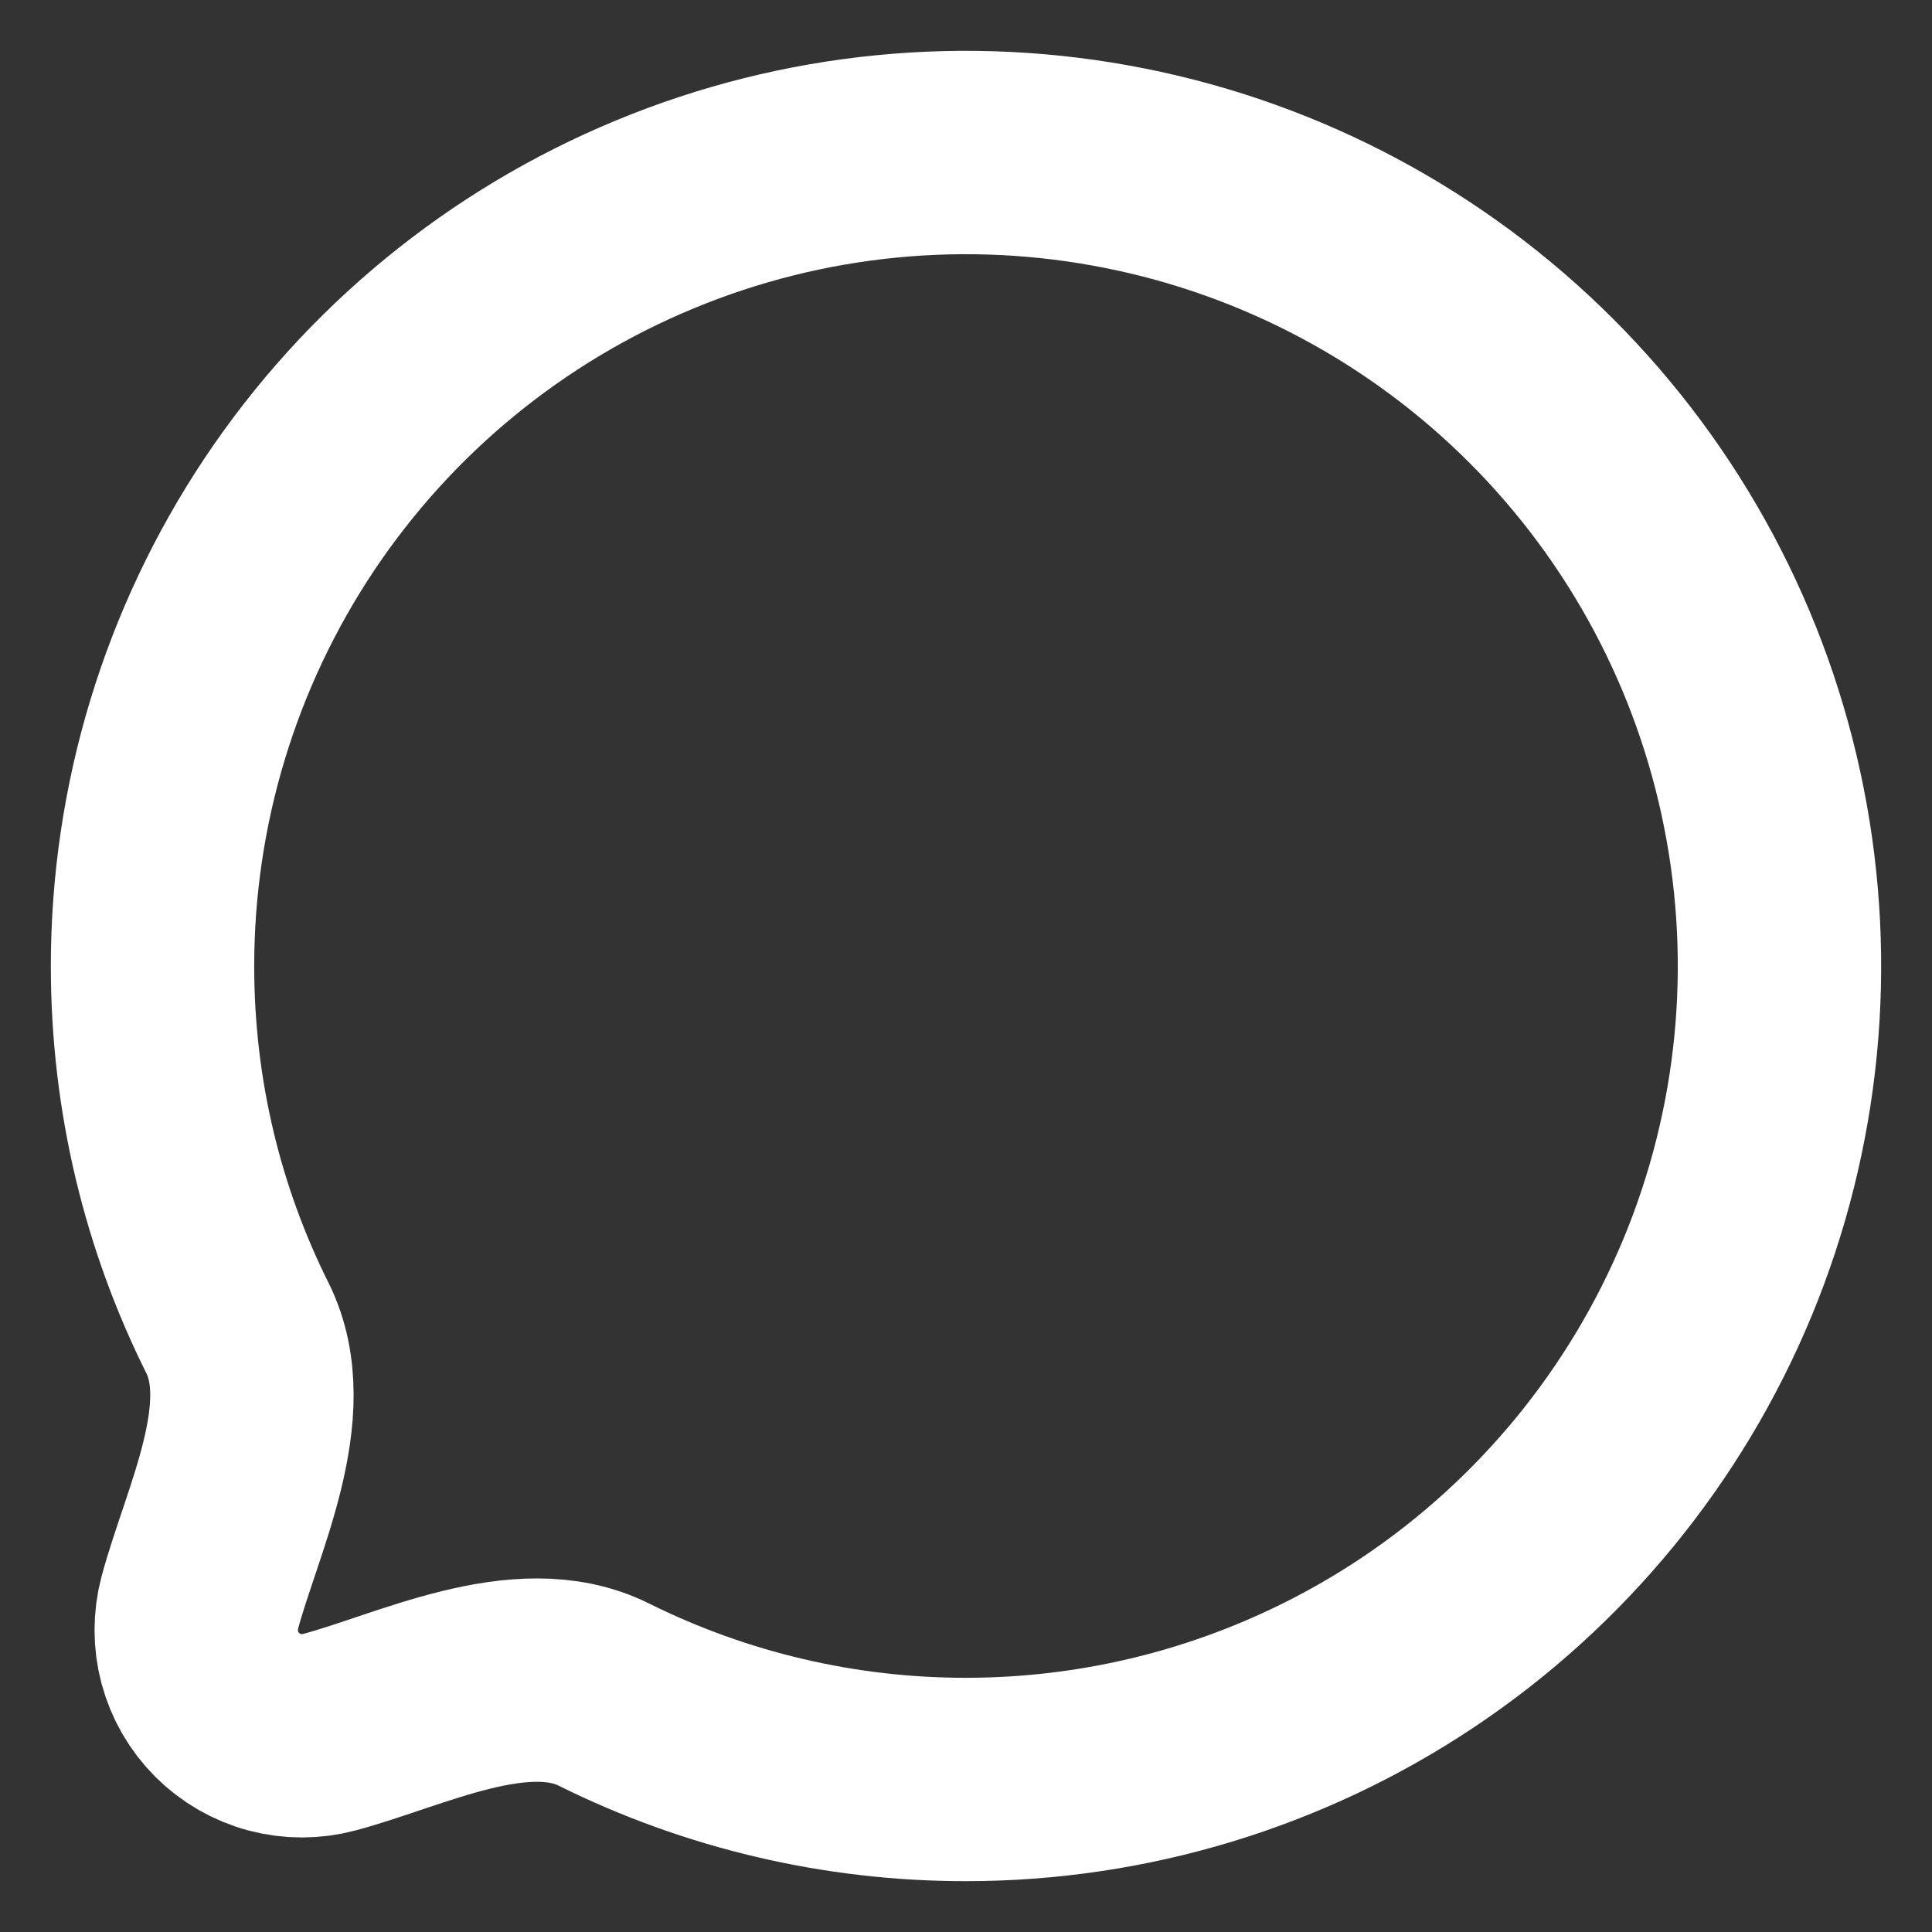 <svg width="19" height="19" viewBox="0 0 19 19" fill="none" xmlns="http://www.w3.org/2000/svg">
<rect x="0" y="0" width="19" height="19" fill="#333333" stroke="none"/>
<path d="M9.5 17.5C11.082 17.5 12.629 17.031 13.945 16.152C15.26 15.273 16.285 14.023 16.891 12.562C17.497 11.1 17.655 9.491 17.346 7.939C17.038 6.387 16.276 4.962 15.157 3.843C14.038 2.724 12.613 1.962 11.061 1.654C9.509 1.345 7.9 1.503 6.439 2.109C4.977 2.714 3.727 3.74 2.848 5.055C1.969 6.371 1.5 7.918 1.5 9.5C1.5 10.78 1.8 11.989 2.336 13.062C2.738 13.872 2.178 14.964 1.965 15.761C1.918 15.938 1.918 16.123 1.965 16.3C2.012 16.476 2.105 16.637 2.234 16.766C2.363 16.895 2.524 16.988 2.7 17.035C2.877 17.082 3.062 17.082 3.239 17.035C4.036 16.822 5.128 16.262 5.938 16.665C7.045 17.215 8.264 17.501 9.5 17.5Z" stroke="white" stroke-width="2" stroke-linecap="round" stroke-linejoin="round"/>
</svg>
